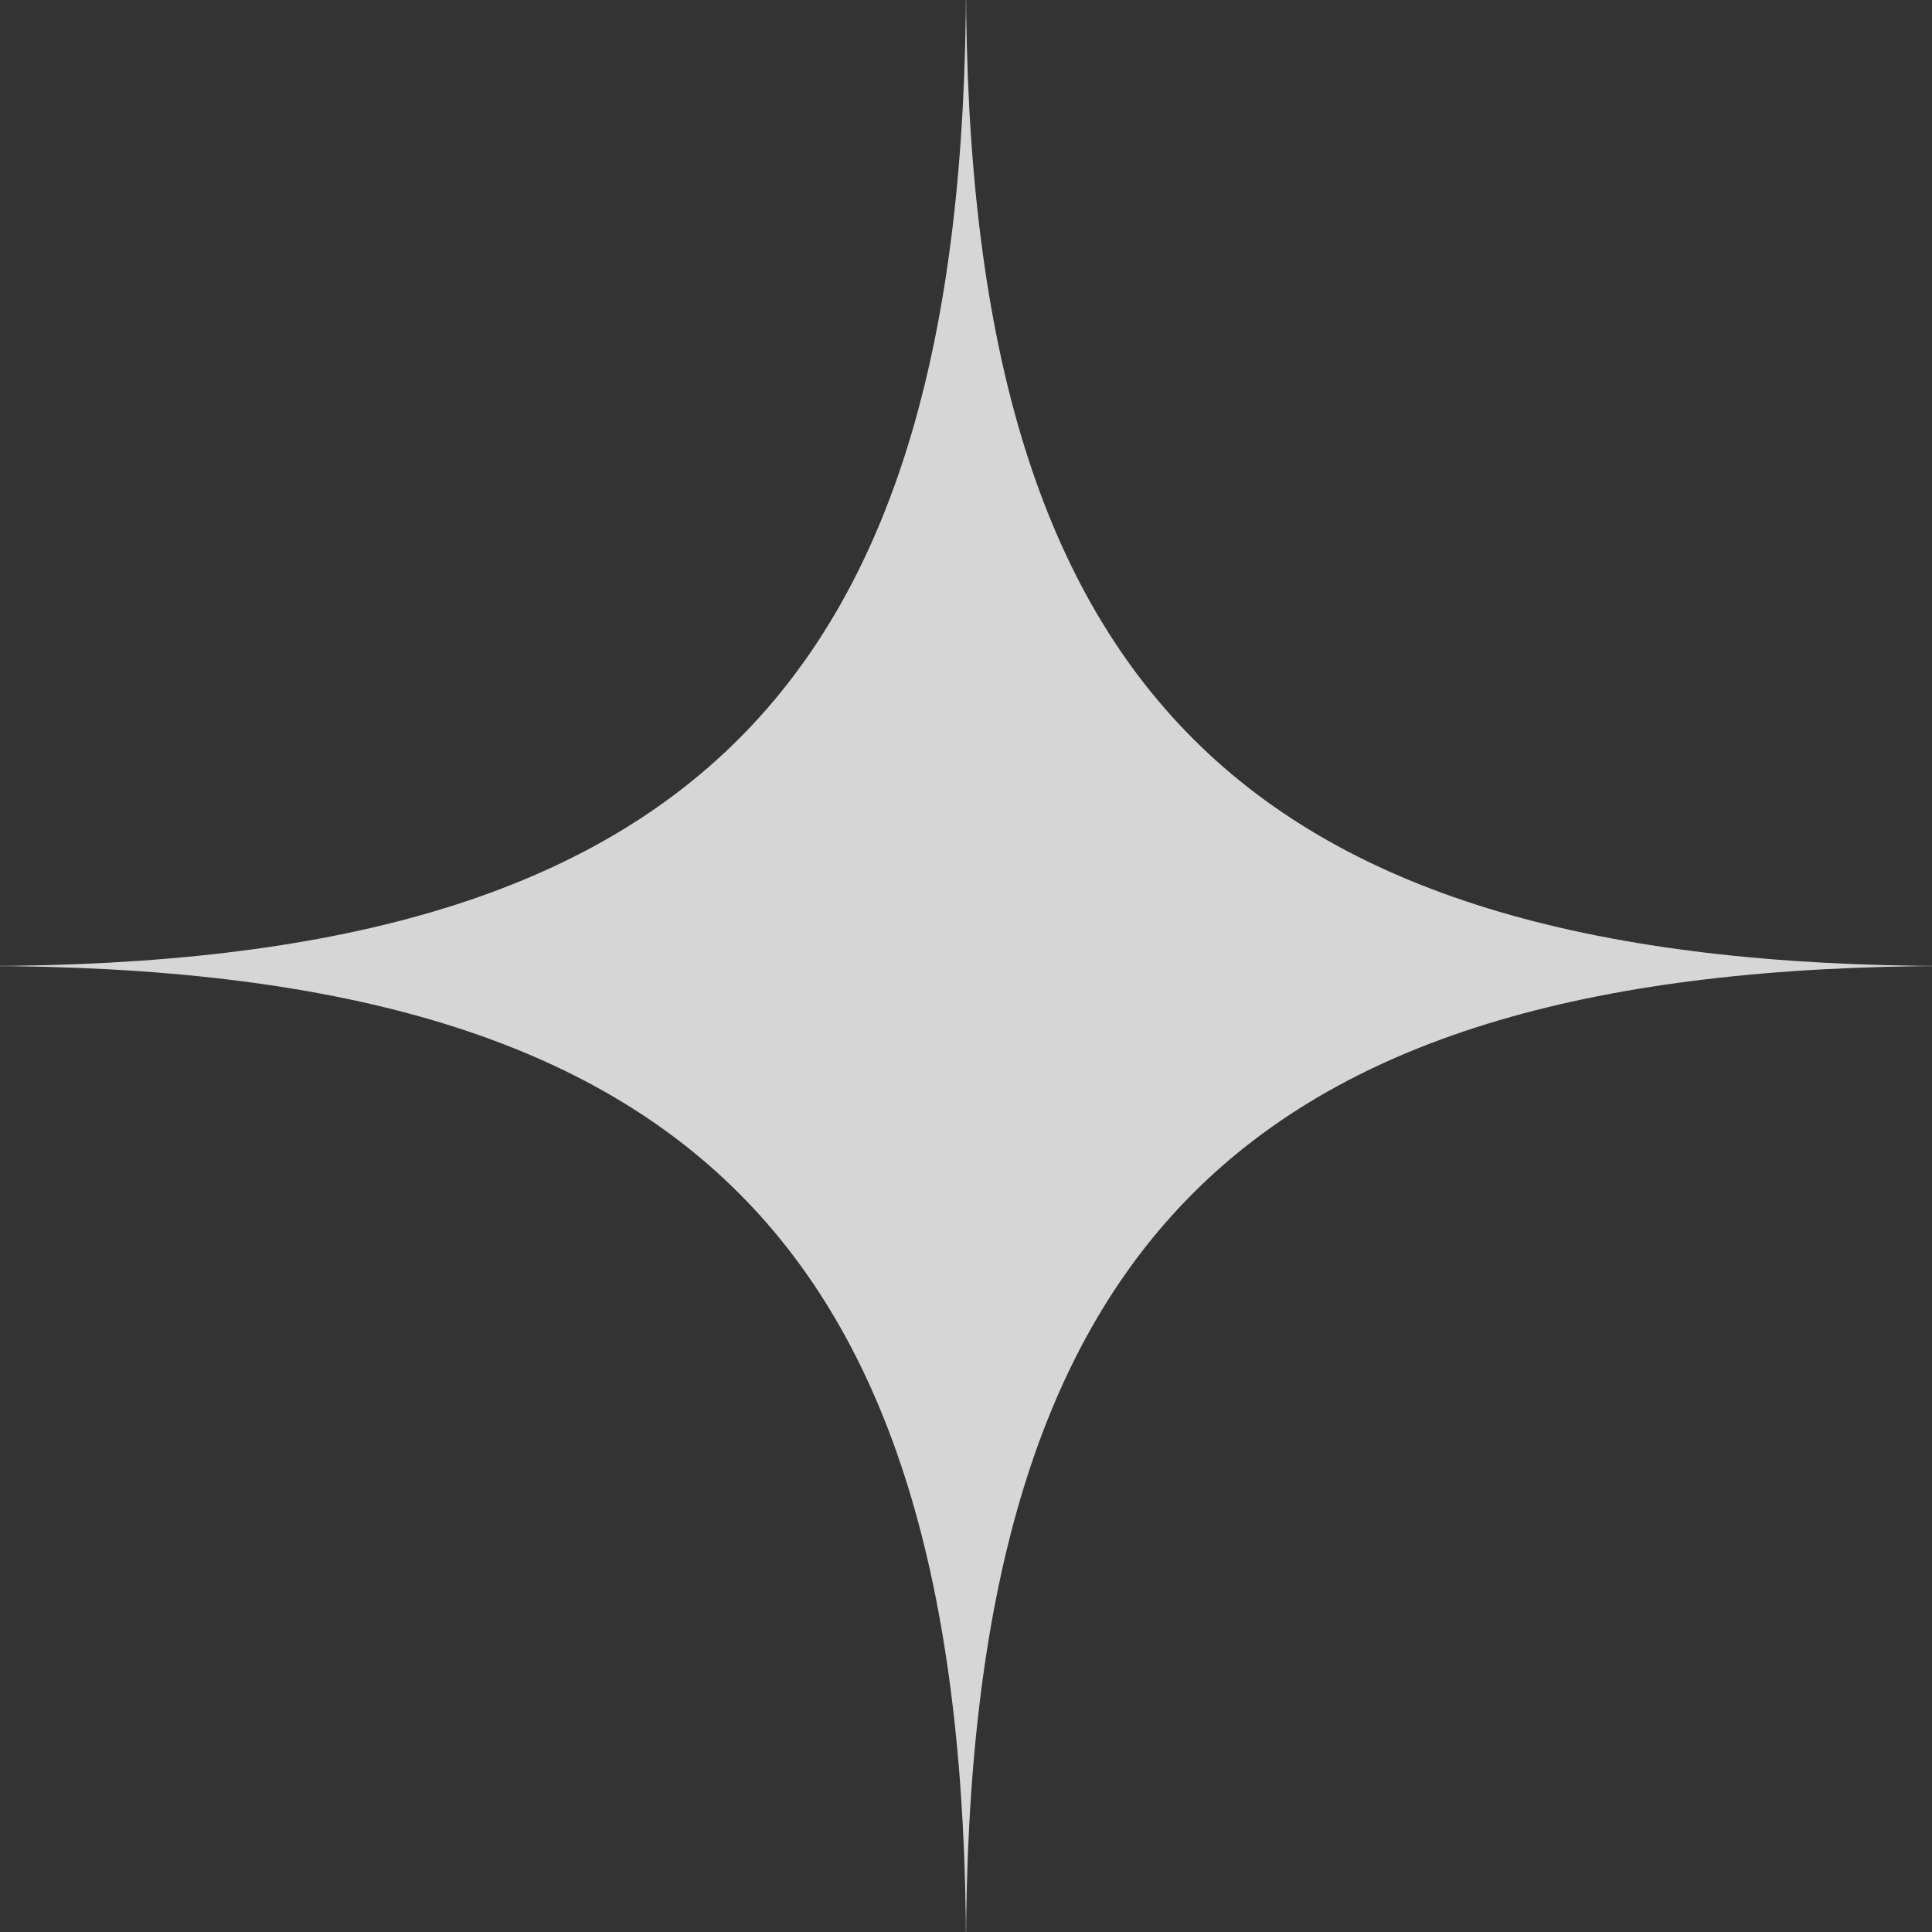 <?xml version="1.0" encoding="utf-8"?>
<!-- Generator: Adobe Illustrator 26.3.1, SVG Export Plug-In . SVG Version: 6.00 Build 0)  -->
<svg version="1.1" id="Layer_4" xmlns="http://www.w3.org/2000/svg" xmlns:xlink="http://www.w3.org/1999/xlink" x="0px" y="0px"
	 viewBox="0 0 69 69" style="enable-background:new 0 0 69 69;" xml:space="preserve">
<rect x="0" y="0" width="69" height="69" fill="#333333" stroke="none"/>
<style type="text/css">
	.st0{opacity:0.8;}
	.st1{fill:#FFFFFF;}
</style>
<g class="st0">
	<path class="st1" d="M34.5,69.7c0-25.3-9.9-35.2-35.2-35.2c25.3,0,35.2-9.9,35.2-35.2c0,25.3,9.9,35.2,35.2,35.2
		C44.4,34.5,34.5,44.4,34.5,69.7z"/>
</g>
</svg>

